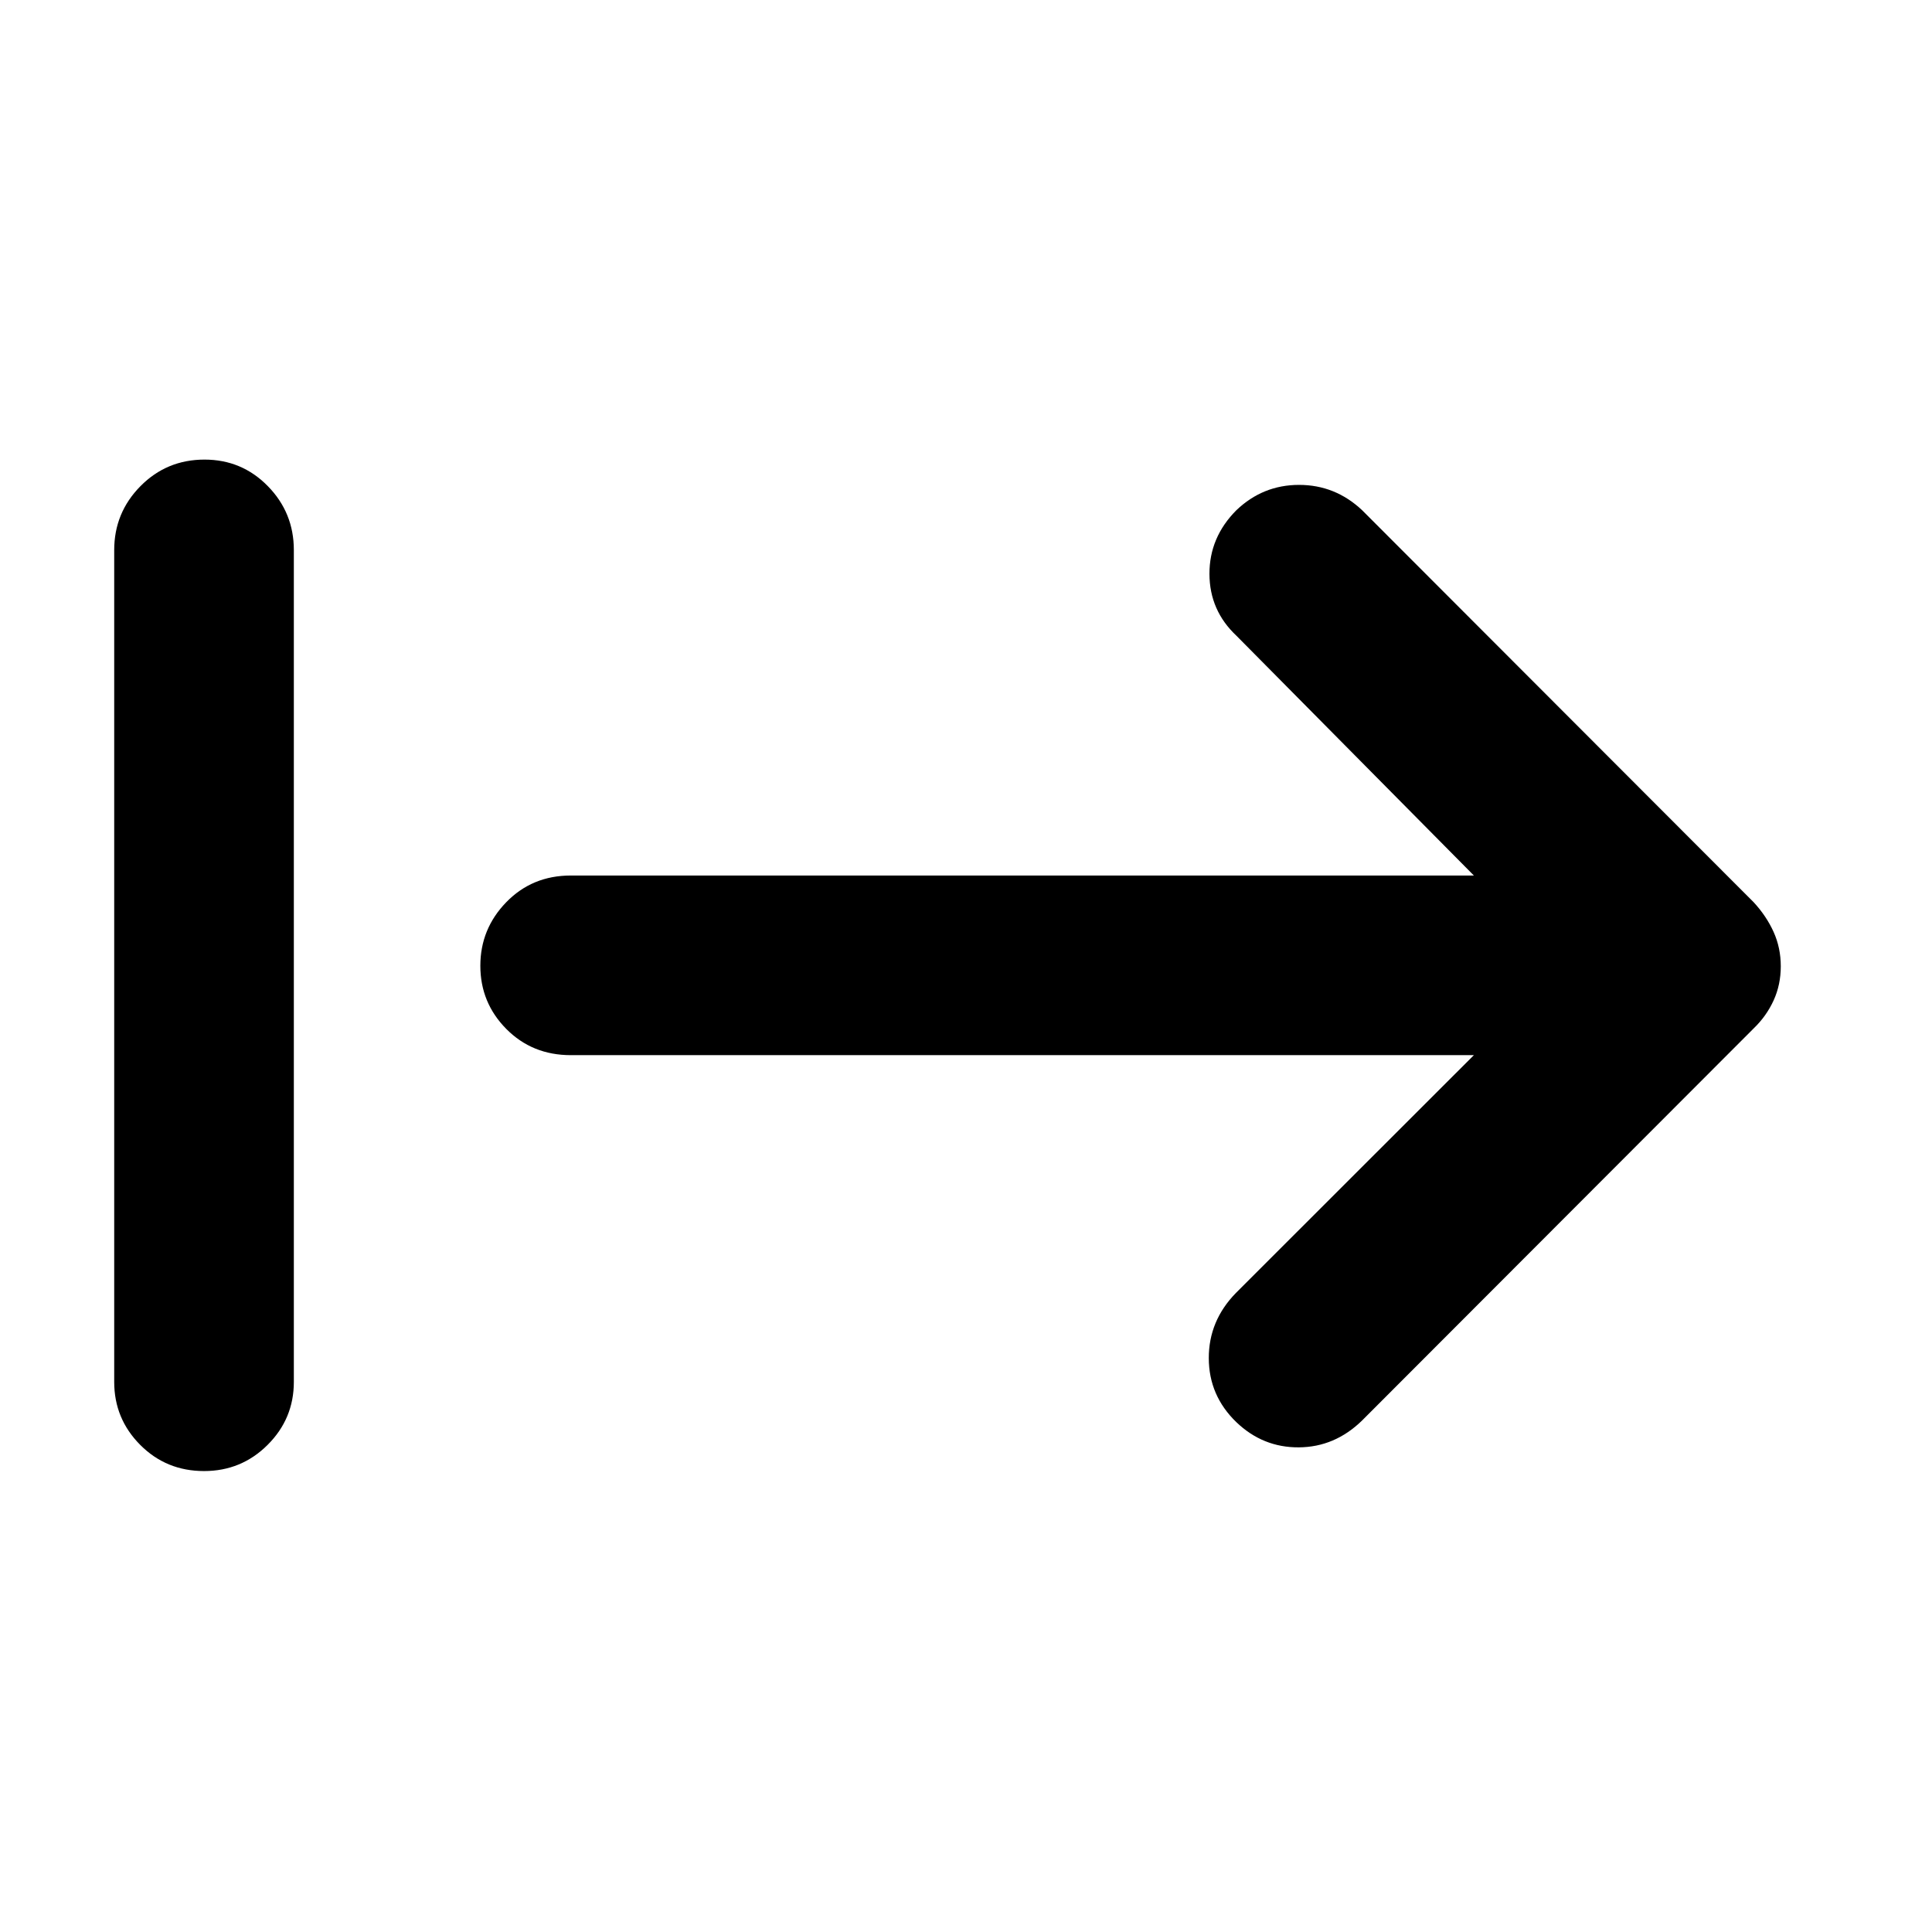 <svg xmlns="http://www.w3.org/2000/svg" height="40" viewBox="0 -960 960 960" width="40"><path d="M101.39-229.04q-18.78 0-31.71-13-12.93-12.99-12.93-31.29v-413.34q0-18.58 13.05-31.77 13.04-13.19 31.82-13.19 18.55 0 31.47 13.19 12.92 13.19 12.92 31.77v413.34q0 18.3-13.04 31.29-13.04 13-31.58 13ZM732.36-435.7H283.64q-19.18 0-32.07-13.03t-12.89-31.38q0-18.34 12.89-31.6 12.89-13.25 32.07-13.25h448.72L614.38-644.1q-13.37-12.55-13.41-30.73-.05-18.19 13.41-31.68 13.17-12.55 31.11-12.55 17.94 0 31.31 12.55l194.61 194.85q6.32 6.85 9.89 14.75 3.56 7.9 3.56 17.05t-3.56 16.96q-3.57 7.81-9.89 13.89L676.8-254.15q-13.54 13.21-31.43 13.33-17.89.12-31.09-12.57-13.6-13.16-13.64-31.74-.04-18.58 13.5-32.43L732.36-435.7Z"/></svg>